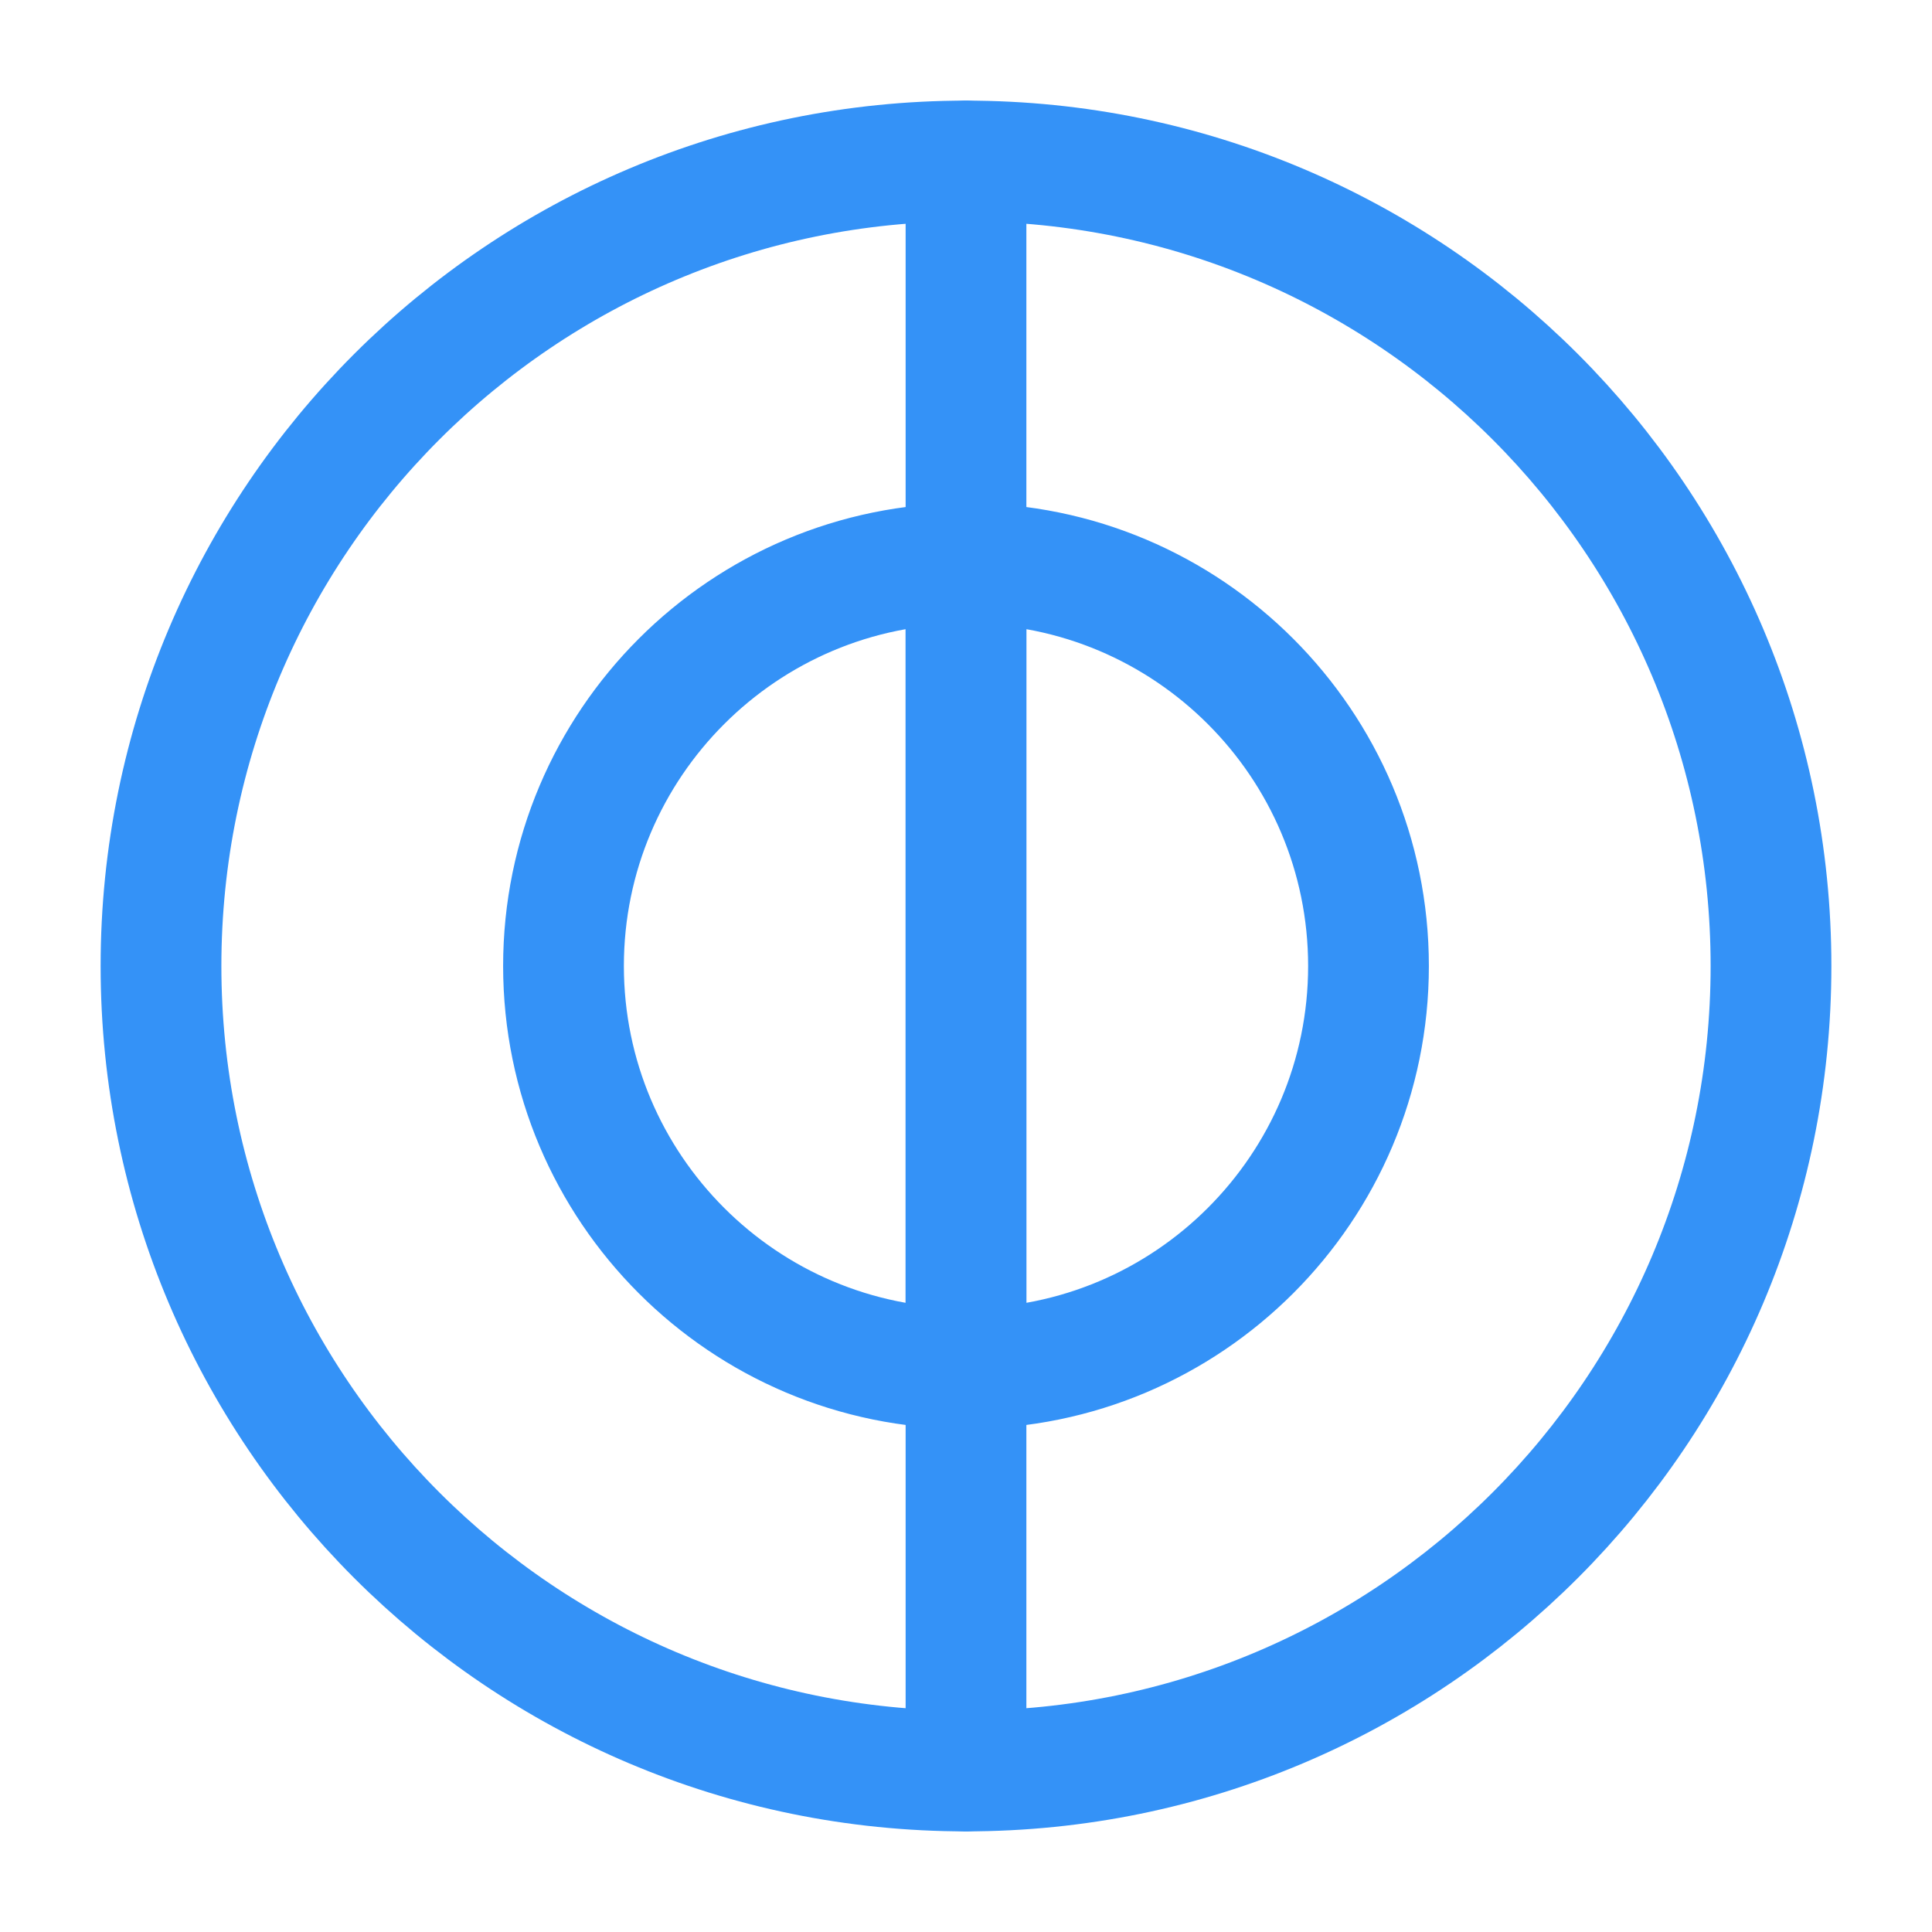 <svg width="24" height="24" viewBox="0 0 24 24" fill="none" xmlns="http://www.w3.org/2000/svg">
<path d="M12 22C17.523 22 22 17.523 22 12C22 6.477 17.523 2 12 2C6.477 2 2 6.477 2 12C2 17.523 6.477 22 12 22Z" stroke="#3492F7" stroke-width="1.5" stroke-linecap="round" stroke-linejoin="round"/>
<path d="M17 12C17 14.76 14.76 17 12 17V7C14.76 7 17 9.24 17 12Z" stroke="#3492F7" stroke-width="1.5" stroke-linecap="round" stroke-linejoin="round"/>
<path d="M12 7V17C9.24 17 7 14.76 7 12C7 9.24 9.24 7 12 7Z" stroke="#3492F7" stroke-width="1.5" stroke-linecap="round" stroke-linejoin="round"/>
<path d="M12 22V17" stroke="#3492F7" stroke-width="1.5" stroke-linecap="round" stroke-linejoin="round"/>
<path d="M12 7V2" stroke="#3492F7" stroke-width="1.5" stroke-linecap="round" stroke-linejoin="round"/>
</svg>
